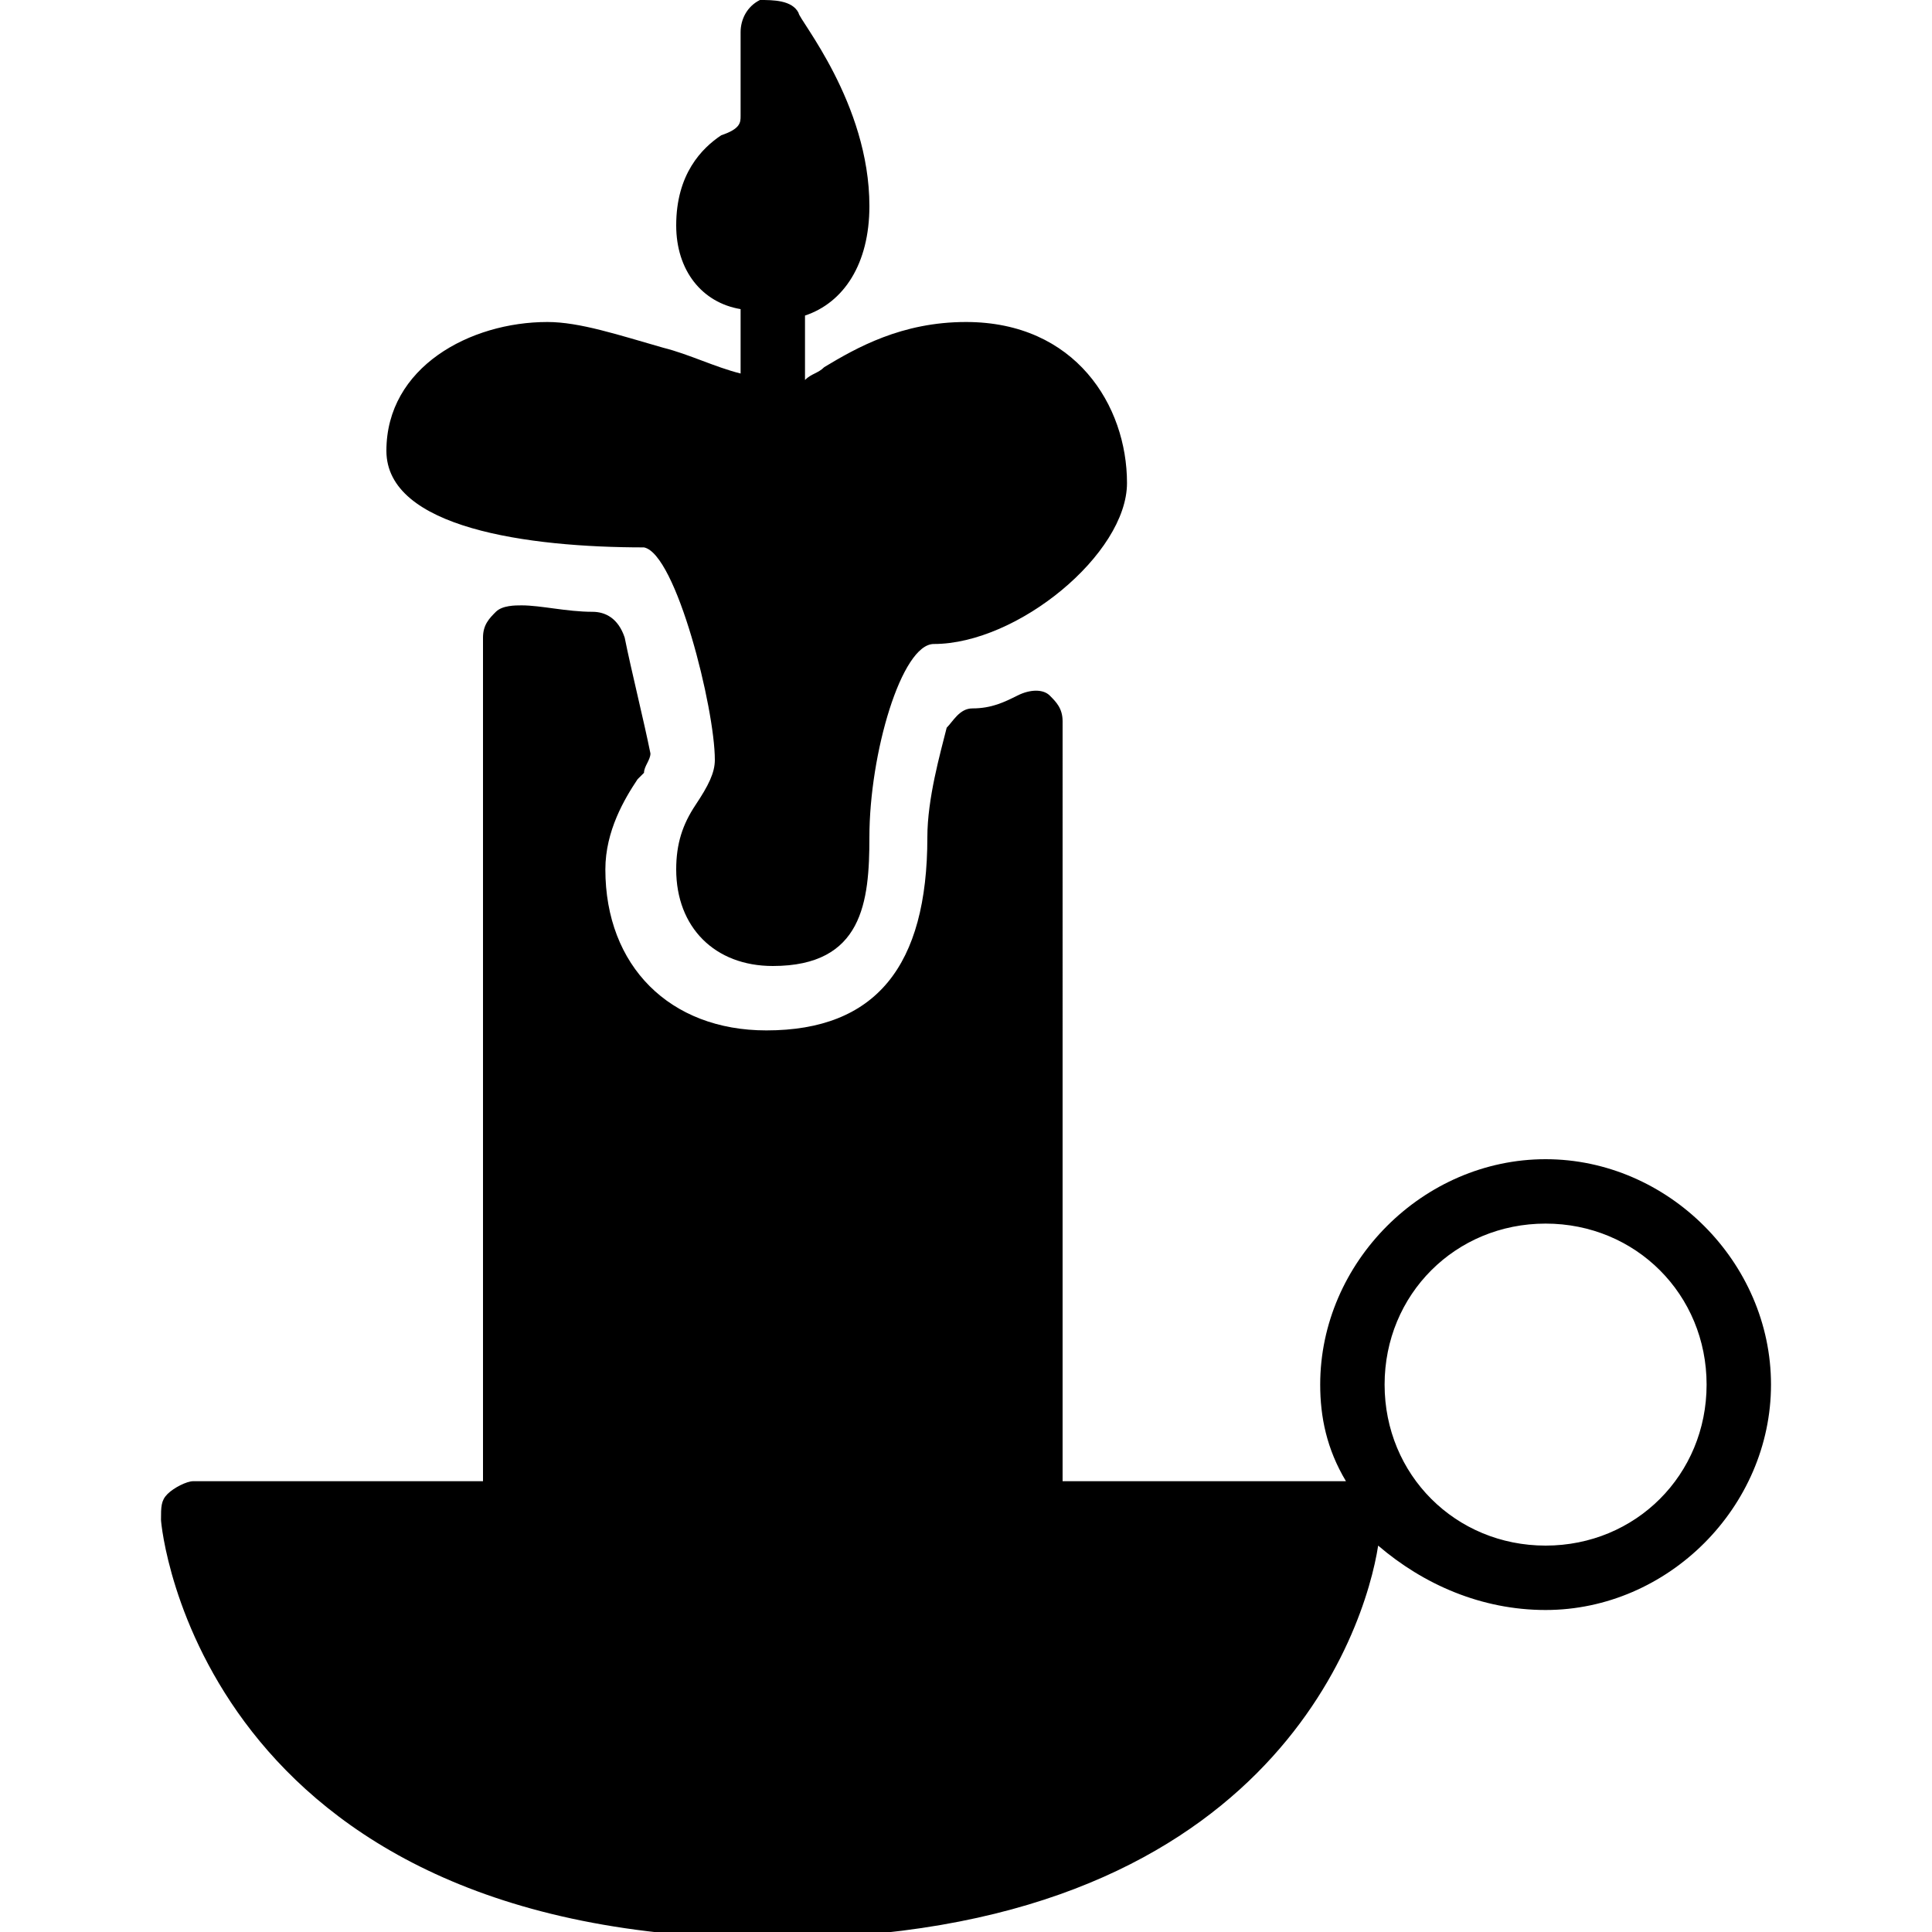 <?xml version="1.0" encoding="utf-8"?>
<!-- Generator: Adobe Illustrator 19.0.0, SVG Export Plug-In . SVG Version: 6.00 Build 0)  -->
<svg version="1.1" id="Layer_1" xmlns="http://www.w3.org/2000/svg" xmlns:xlink="http://www.w3.org/1999/xlink" x="0px" y="0px"
	 viewBox="0 0 30 30" style="enable-background:new 0 0 30 30;" xml:space="preserve">
<g>
	<path d="M10,8.5C10,8.5,10,8.5,10,8.5c0.5,0.1,1.1,2.5,1.1,3.3c0,0.2-0.1,0.4-0.3,0.7c-0.2,0.3-0.3,0.6-0.3,1
		c0,0.9,0.6,1.5,1.5,1.5c1.4,0,1.5-1,1.5-2c0-1.3,0.5-3,1-3c1.3,0,3-1.4,3-2.5C17.5,6.3,16.7,5,15,5c-1,0-1.7,0.4-2.2,0.7
		c-0.1,0.1-0.2,0.1-0.3,0.2v-1c0.6-0.2,1-0.8,1-1.7c0-1.6-1.1-2.9-1.1-3C12.3,0,12,0,11.8,0c-0.2,0.1-0.3,0.3-0.3,0.5v1.3
		c0,0.1,0,0.2-0.3,0.3c-0.3,0.2-0.7,0.6-0.7,1.4c0,0.7,0.4,1.2,1,1.3v1c-0.4-0.1-0.8-0.3-1.2-0.4C9.6,5.2,9,5,8.5,5C7.3,5,6,5.7,6,7
		C6,8.2,8.2,8.5,10,8.5z"/>
	<path d="M24,18c-1.9,0-3.5,1.6-3.5,3.5c0,0.5,0.1,1,0.4,1.5h-4.4V11.2c0-0.2-0.1-0.3-0.2-0.4c-0.1-0.1-0.3-0.1-0.5,0
		c-0.2,0.1-0.4,0.2-0.7,0.2c-0.2,0-0.3,0.2-0.4,0.3c-0.1,0.4-0.3,1.1-0.3,1.7c0,2-0.8,3-2.5,3c-1.5,0-2.5-1-2.5-2.5
		c0-0.6,0.3-1.1,0.5-1.4c0,0,0.1-0.1,0.1-0.1c0-0.1,0.1-0.2,0.1-0.3c-0.1-0.5-0.3-1.3-0.4-1.8C9.6,9.6,9.4,9.5,9.2,9.5
		c-0.4,0-0.8-0.1-1.1-0.1c-0.1,0-0.3,0-0.4,0.1C7.6,9.6,7.5,9.7,7.5,9.9V23H3c-0.1,0-0.3,0.1-0.4,0.2c-0.1,0.1-0.1,0.2-0.1,0.4
		c0,0.1,0.6,6.5,9.5,6.5c7.7,0,9.2-4.8,9.4-6.1C22.1,24.6,23,25,24,25c1.9,0,3.5-1.6,3.5-3.5S25.9,18,24,18z M24,24
		c-1.4,0-2.5-1.1-2.5-2.5S22.6,19,24,19s2.5,1.1,2.5,2.5S25.4,24,24,24z"/>
</g>
</svg>
